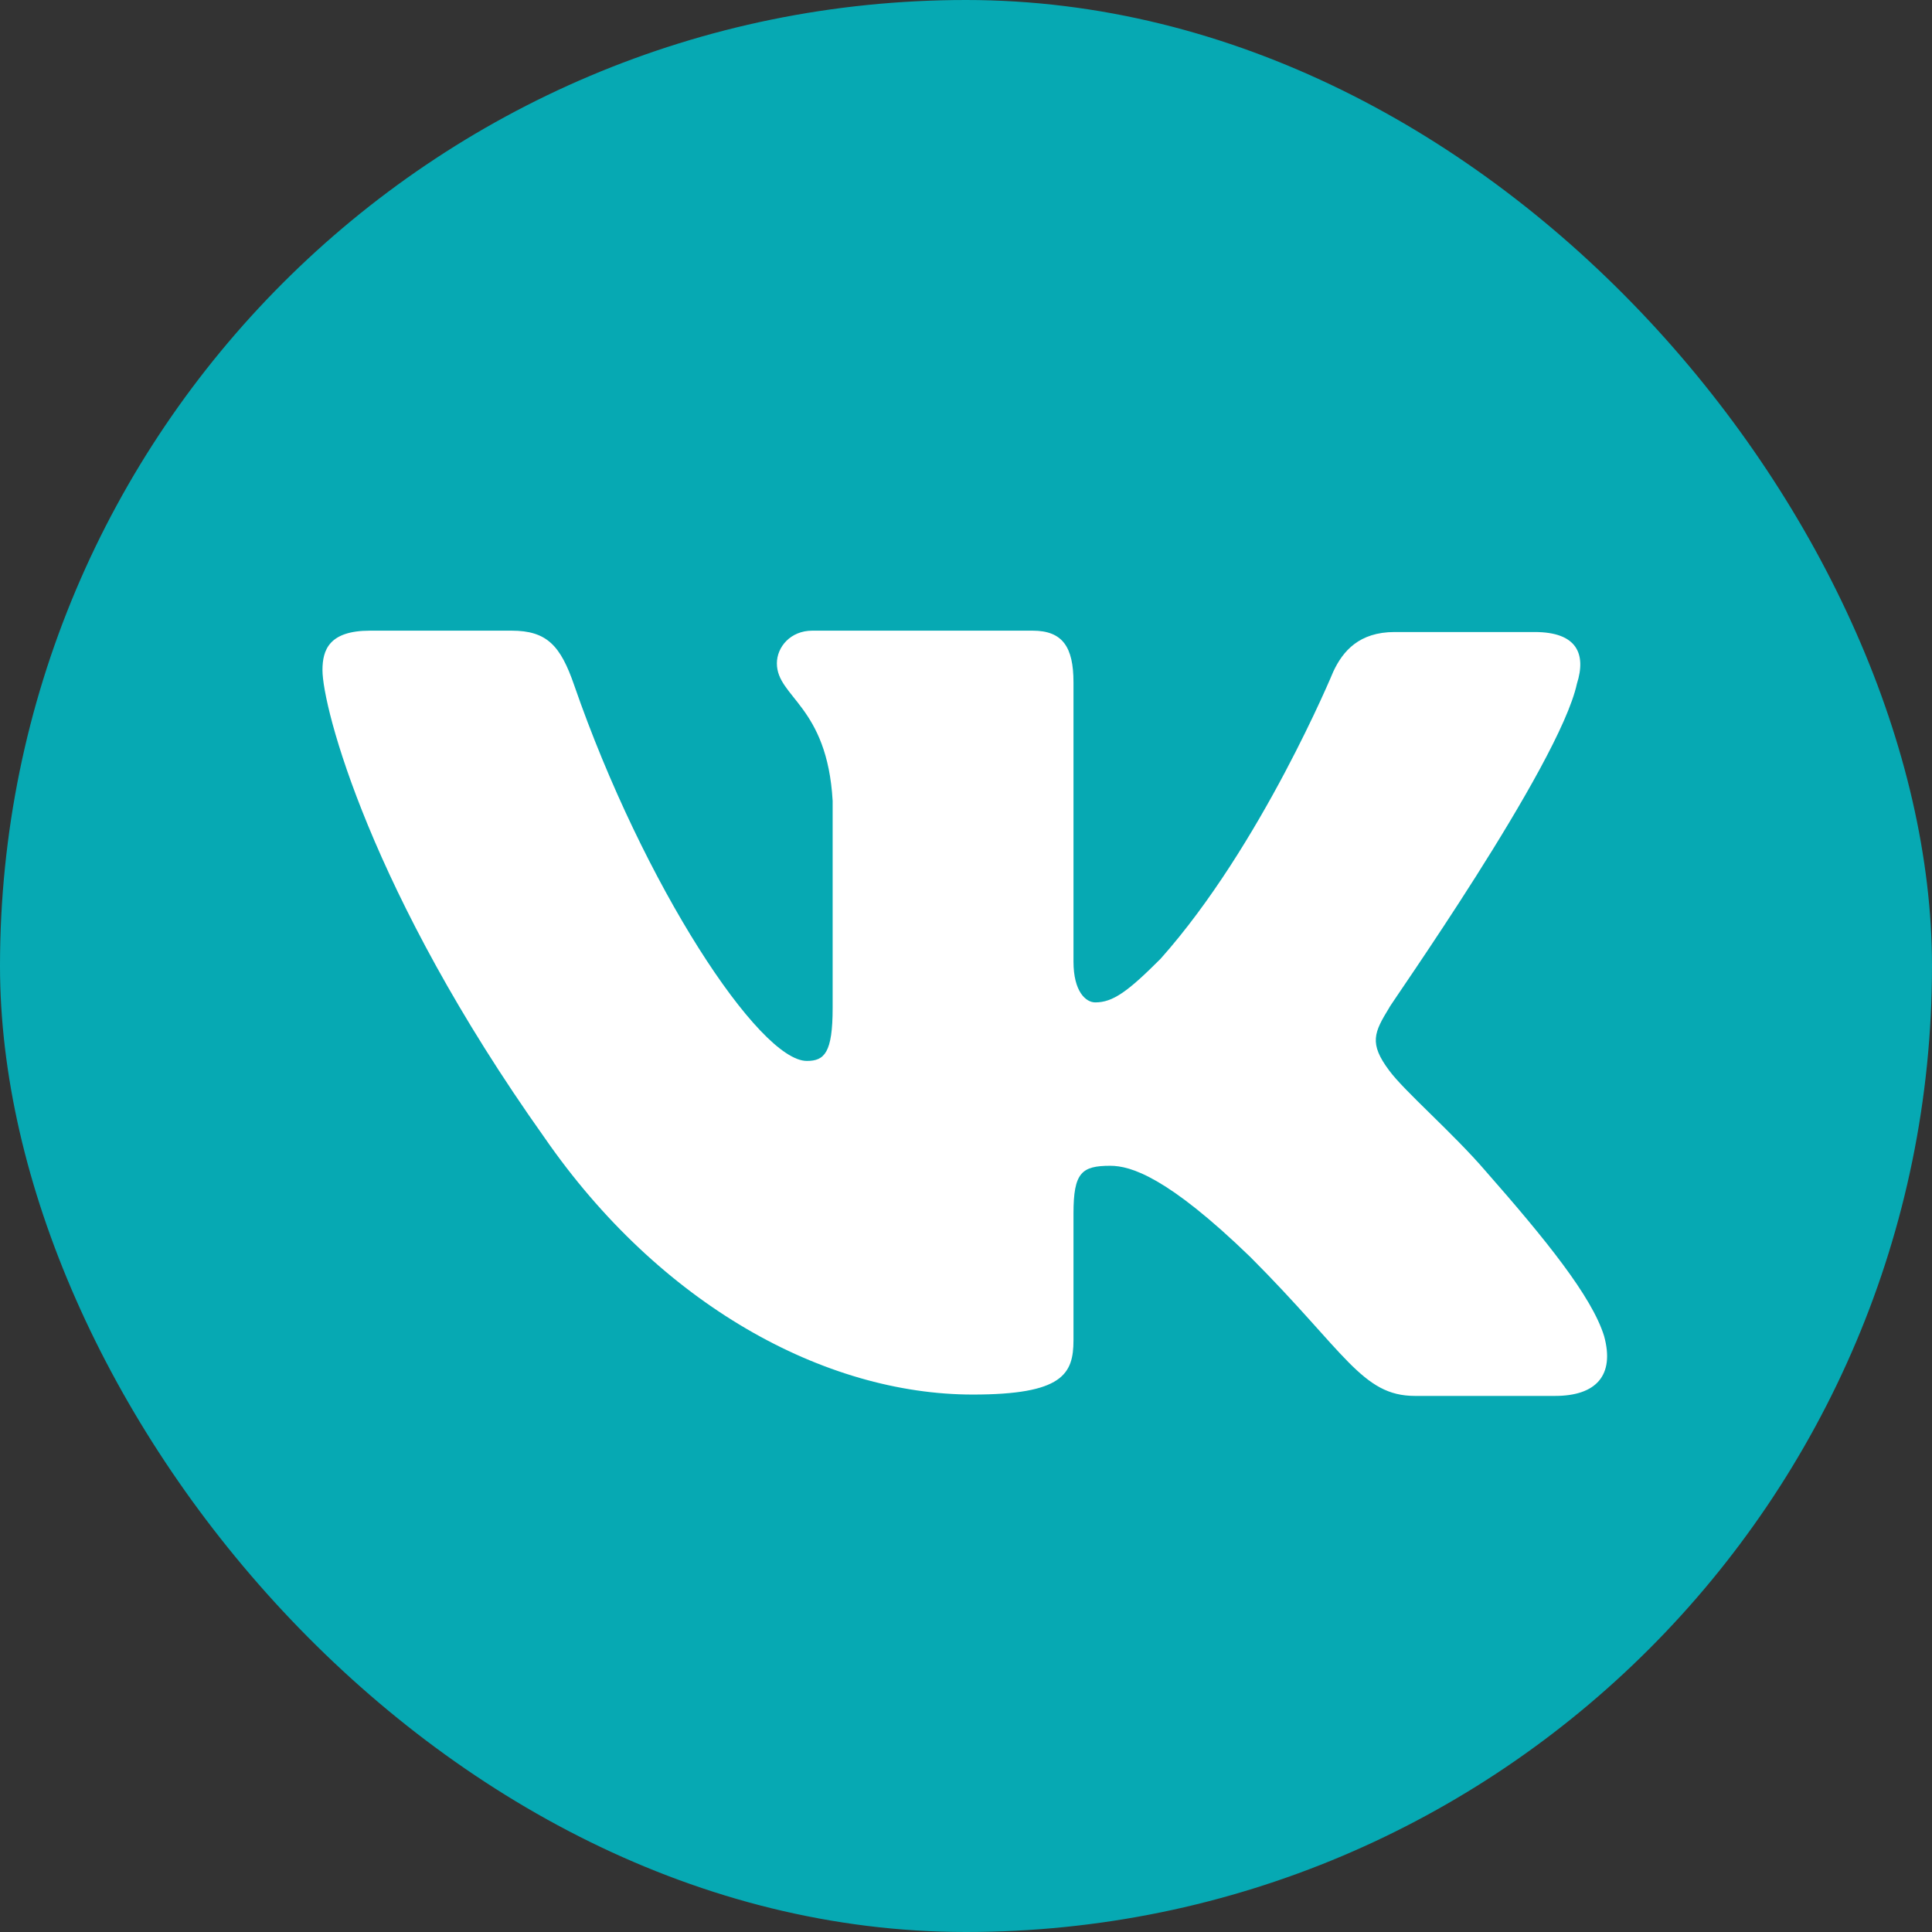 <svg width="44" height="44" viewBox="0 0 44 44" fill="none" xmlns="http://www.w3.org/2000/svg">
<rect x="0" y="0" width="44" height="44" fill="#333333" stroke="none"/>
<rect width="44" height="44" rx="22" fill="#06A9B3"/>
<path fill-rule="evenodd" clip-rule="evenodd" d="M35.913 15.572C36.13 14.89 35.913 14.394 34.952 14.394H31.761C30.955 14.394 30.583 14.828 30.366 15.293C30.366 15.293 28.724 19.262 26.431 21.836C25.687 22.581 25.346 22.829 24.944 22.829C24.727 22.829 24.448 22.581 24.448 21.898V15.541C24.448 14.735 24.2 14.363 23.518 14.363H18.499C18.003 14.363 17.693 14.735 17.693 15.107C17.693 15.882 18.839 16.068 18.963 18.239V22.953C18.963 23.976 18.777 24.162 18.375 24.162C17.29 24.162 14.656 20.162 13.076 15.603C12.766 14.704 12.456 14.363 11.651 14.363H8.428C7.499 14.363 7.344 14.797 7.344 15.262C7.344 16.099 8.428 20.317 12.394 25.899C15.028 29.713 18.777 31.76 22.155 31.76C24.2 31.76 24.448 31.295 24.448 30.52V27.636C24.448 26.705 24.634 26.55 25.285 26.55C25.749 26.55 26.586 26.798 28.476 28.628C30.645 30.799 31.017 31.791 32.225 31.791H35.417C36.346 31.791 36.78 31.326 36.532 30.427C36.254 29.527 35.2 28.225 33.837 26.674C33.093 25.806 31.977 24.845 31.637 24.379C31.172 23.759 31.296 23.511 31.637 22.953C31.606 22.953 35.51 17.433 35.913 15.572Z" fill="white"/>
</svg>
